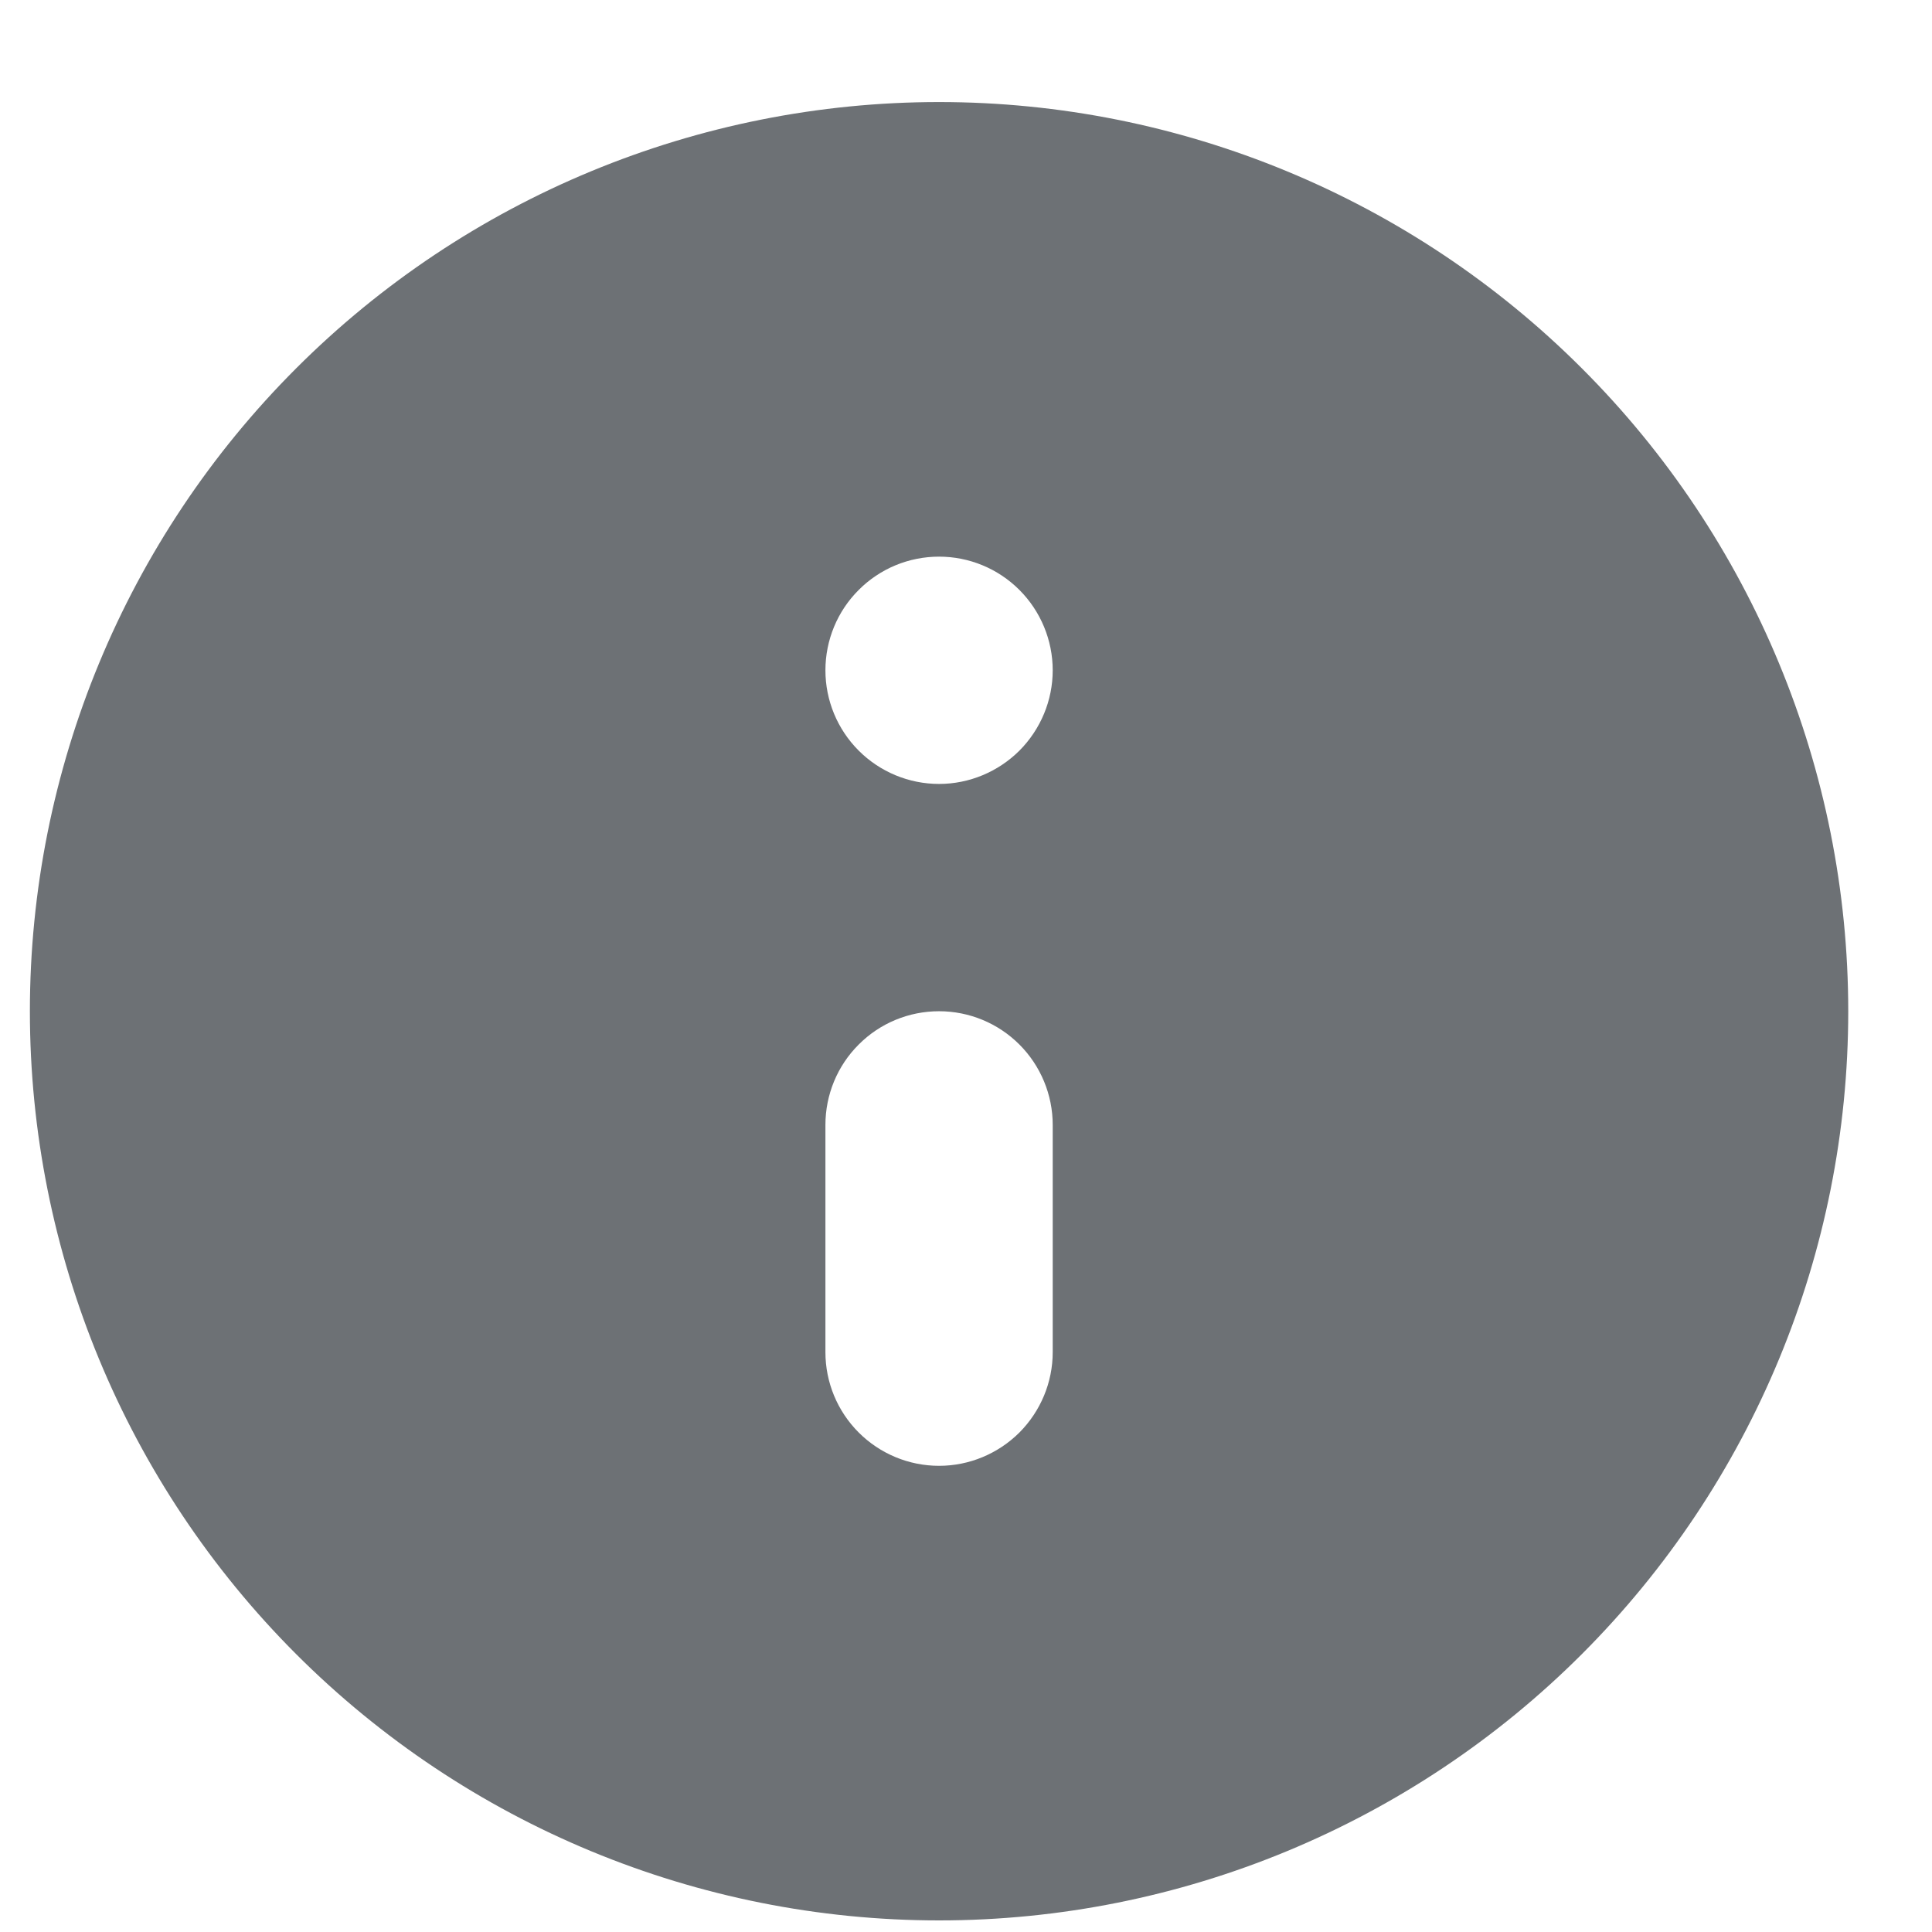 <svg width="17" height="17" viewBox="0 0 17 17" fill="none" xmlns="http://www.w3.org/2000/svg">
<path fill-rule="evenodd" clip-rule="evenodd" d="M16.263 8.898C16.263 6.776 15.42 4.741 13.919 3.241C12.419 1.741 10.384 0.898 8.263 0.898C6.141 0.898 4.106 1.741 2.606 3.241C1.105 4.741 0.263 6.776 0.263 8.898C0.263 11.02 1.105 13.054 2.606 14.555C4.106 16.055 6.141 16.898 8.263 16.898C10.384 16.898 12.419 16.055 13.919 14.555C15.42 13.054 16.263 11.02 16.263 8.898ZM7.263 11.898C7.263 12.163 7.368 12.417 7.556 12.605C7.743 12.792 7.997 12.898 8.263 12.898C8.528 12.898 8.782 12.792 8.97 12.605C9.157 12.417 9.263 12.163 9.263 11.898V9.898C9.263 9.633 9.157 9.378 8.97 9.191C8.782 9.003 8.528 8.898 8.263 8.898C7.997 8.898 7.743 9.003 7.556 9.191C7.368 9.378 7.263 9.633 7.263 9.898V11.898ZM7.263 5.898C7.263 6.163 7.368 6.417 7.556 6.605C7.743 6.792 7.997 6.898 8.263 6.898C8.528 6.898 8.782 6.792 8.97 6.605C9.157 6.417 9.263 6.163 9.263 5.898C9.263 5.633 9.157 5.378 8.97 5.191C8.782 5.003 8.528 4.898 8.263 4.898C7.997 4.898 7.743 5.003 7.556 5.191C7.368 5.378 7.263 5.633 7.263 5.898Z" fill="#6D7175"/>
</svg>
